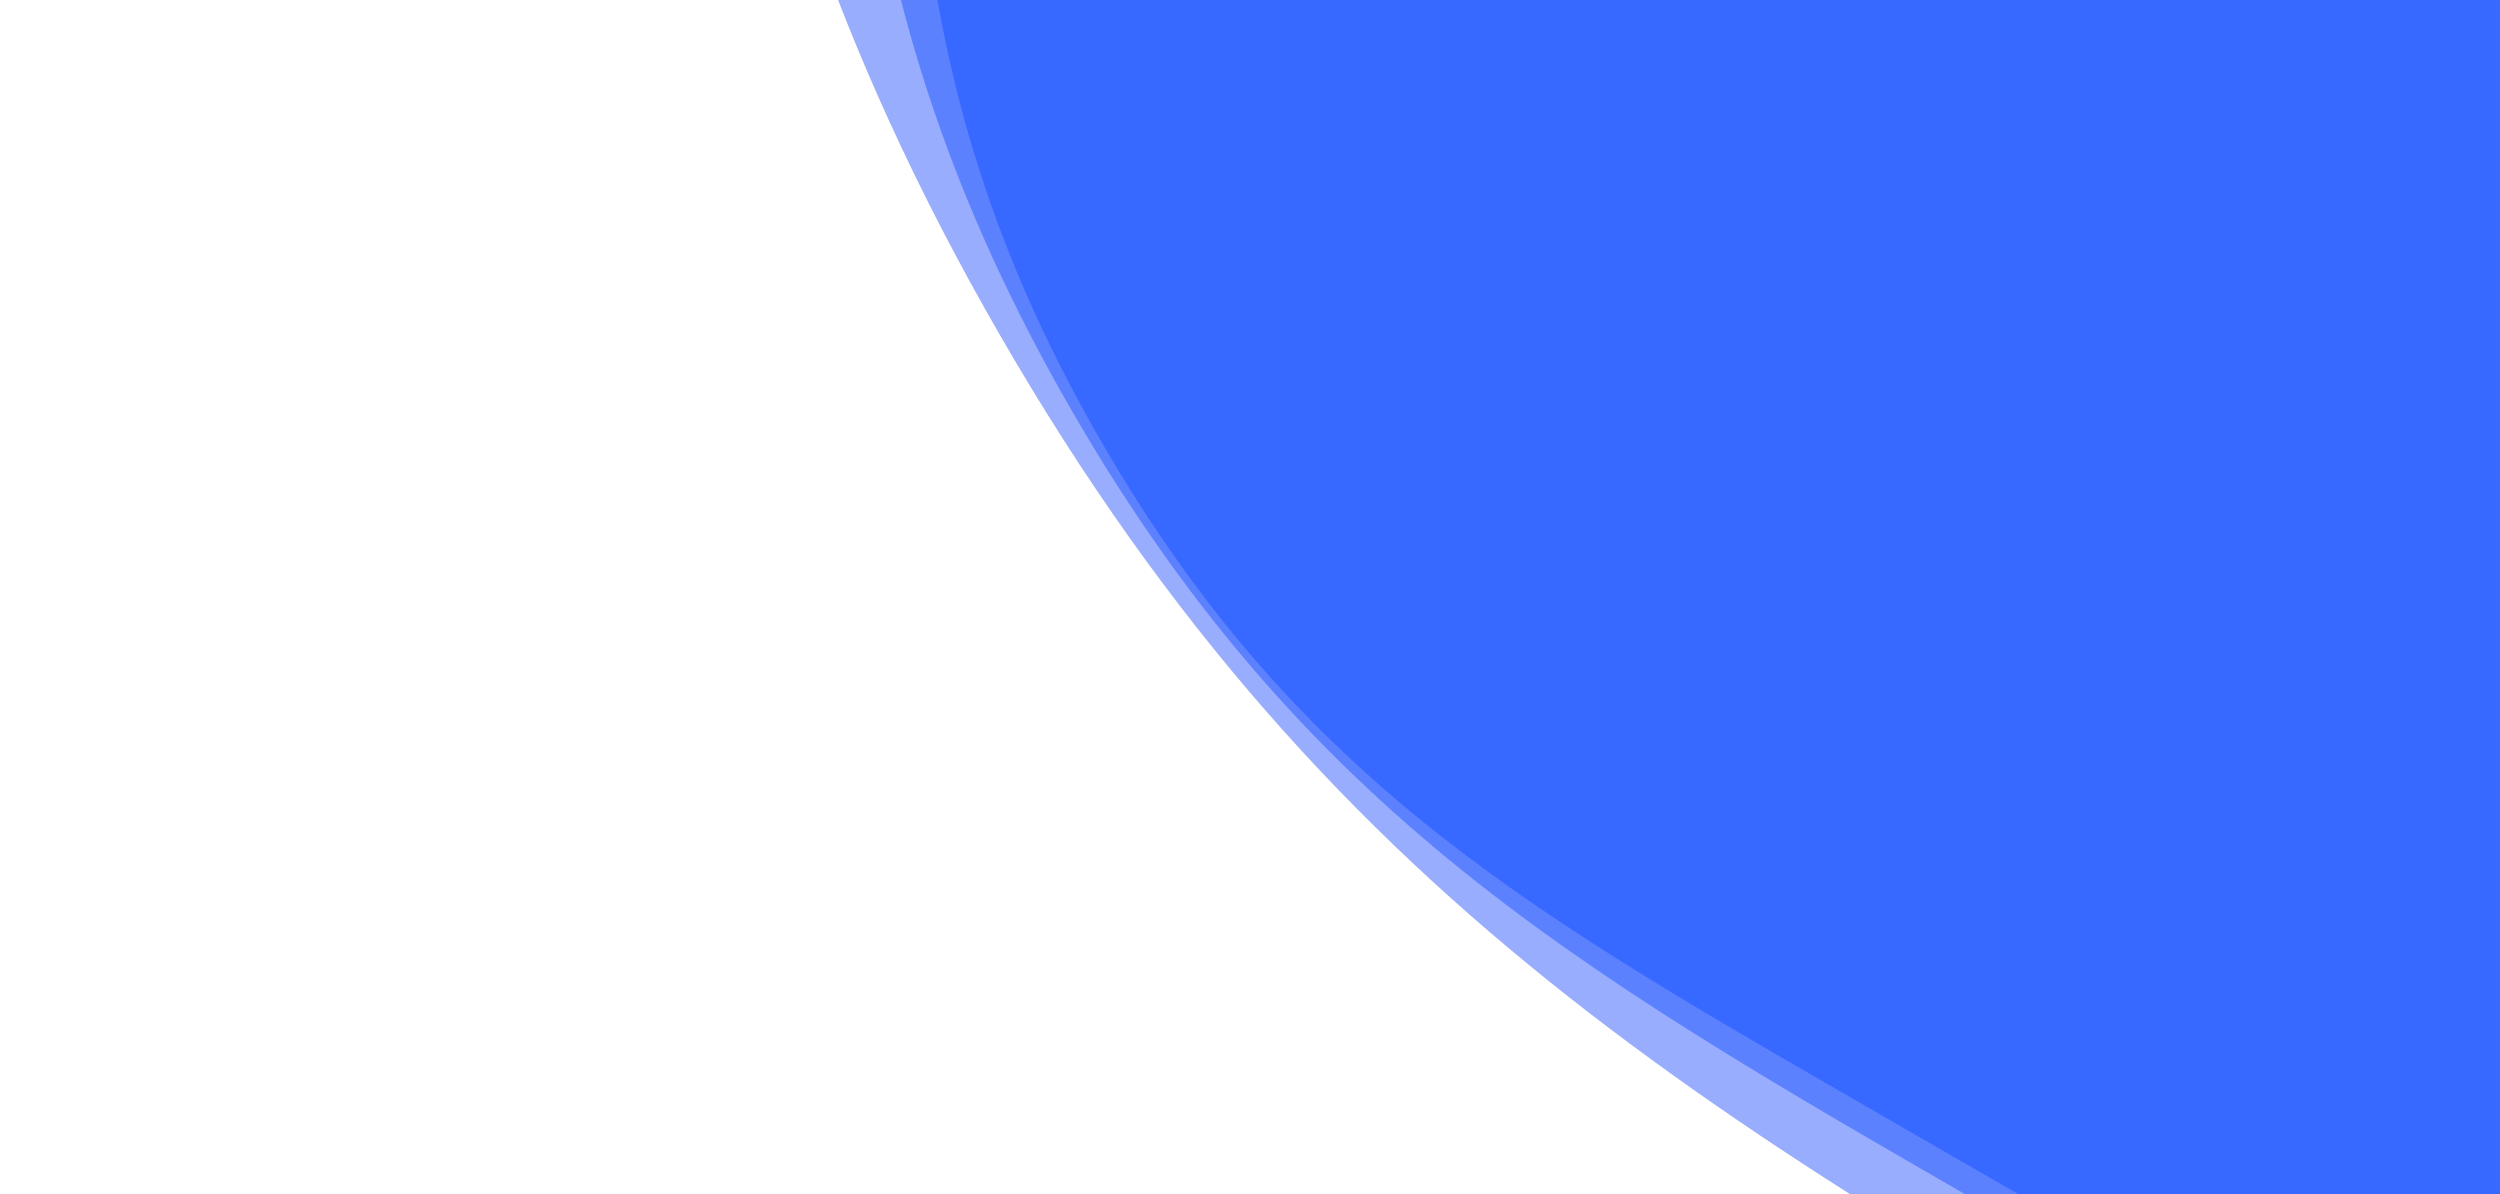 <svg xmlns="http://www.w3.org/2000/svg" viewBox="0 0 1436 686" preserveAspectRatio="xMidYMid" width="1436" height="686" xmlns:xlink="http://www.w3.org/1999/xlink" style="shape-rendering:auto;display:block;background-position-x:0%;background-position-y:0%;background-size:auto;background-origin:padding-box;background-clip:border-box;background:scroll rgb(255, 255, 255) none  repeat;width:1436px;height:686px;;animation:none"><g><g opacity="0.4" transform="matrix(100,0,0,100,1647.399,-332.248)" style="transform:matrix(100, 0, 0, 100, 1647.4, -332.248);opacity:0.4;;animation:none"><path stroke-width="0" fill="#0055ff" d="M11.258 0 C11.258 2.298 11.297 3.869 10.148 5.859 S7.619 8.601 5.629 9.75 S2.298 11.718 7.175058638588445e-16 11.718 S-3.639 10.899 -5.629 9.75 S-8.999 7.849 -10.148 5.859 S-11.258 2.298 -11.258 1.3787367580032696e-15 S-11.297 -3.869 -10.148 -5.859 S-7.619 -8.601 -5.629 -9.75 S-2.298 -11.718 -2.152517591576533e-15 -11.718 S3.639 -10.899 5.629 -9.75 S8.999 -7.849 10.148 -5.859 S11.258 -2.298 11.258 -2.757473516006539e-15" transform="matrix(1,0,0,1,0,0)" style="fill:rgb(0, 85, 255);transform:matrix(1, 0, 0, 1, 0, 0);;animation:none"></path></g>
<g opacity="0.4" transform="matrix(100,0,0,100,1833.278,-467.297)" style="transform:matrix(100, 0, 0, 100, 1833.28, -467.297);opacity:0.4;;animation:none"><path stroke-width="0" fill="#0046ff" d="M13.51 0 C13.51 2.757 13.556 4.643 12.177 7.031 S9.143 10.321 6.755 11.7 S2.757 14.061 8.610070366306134e-16 14.061 S-4.367 13.078 -6.755 11.7 S-10.799 9.418 -12.177 7.031 S-13.51 2.757 -13.51 1.6544841096039235e-15 S-13.556 -4.643 -12.177 -7.031 S-9.143 -10.321 -6.755 -11.7 S-2.757 -14.061 -2.5830211098918398e-15 -14.061 S4.367 -13.078 6.755 -11.7 S10.799 -9.418 12.177 -7.031 S13.51 -2.757 13.51 -3.308968219207847e-15" transform="matrix(1,0,0,1,0,0)" style="fill:rgb(0, 70, 255);transform:matrix(1, 0, 0, 1, 0, 0);;animation:none"></path></g>
<g opacity="0.4" transform="matrix(100,0,0,100,2279.39,-791.416)" style="transform:matrix(100, 0, 0, 100, 2279.39, -791.416);opacity:0.4;;animation:none"><path stroke-width="0" fill="#0033ff" d="M18.914 0 C18.914 3.86 18.978 6.5 17.048 9.843 S12.8 14.45 9.457 16.38 S3.86 19.686 1.2054098512828584e-15 19.686 S-6.114 18.31 -9.457 16.38 S-15.118 13.186 -17.048 9.843 S-18.914 3.86 -18.914 2.3162777534454926e-15 S-18.978 -6.5 -17.048 -9.843 S-12.8 -14.45 -9.457 -16.38 S-3.86 -19.686 -3.6162295538485755e-15 -19.686 S6.114 -18.31 9.457 -16.38 S15.118 -13.186 17.048 -9.843 S18.914 -3.86 18.914 -4.632555506890985e-15" transform="matrix(1,0,0,1,0,0)" style="fill:rgb(0, 51, 255);transform:matrix(1, 0, 0, 1, 0, 0);;animation:none"></path></g>
<g></g></g><!-- [ldio] generated by https://loading.io --></svg>